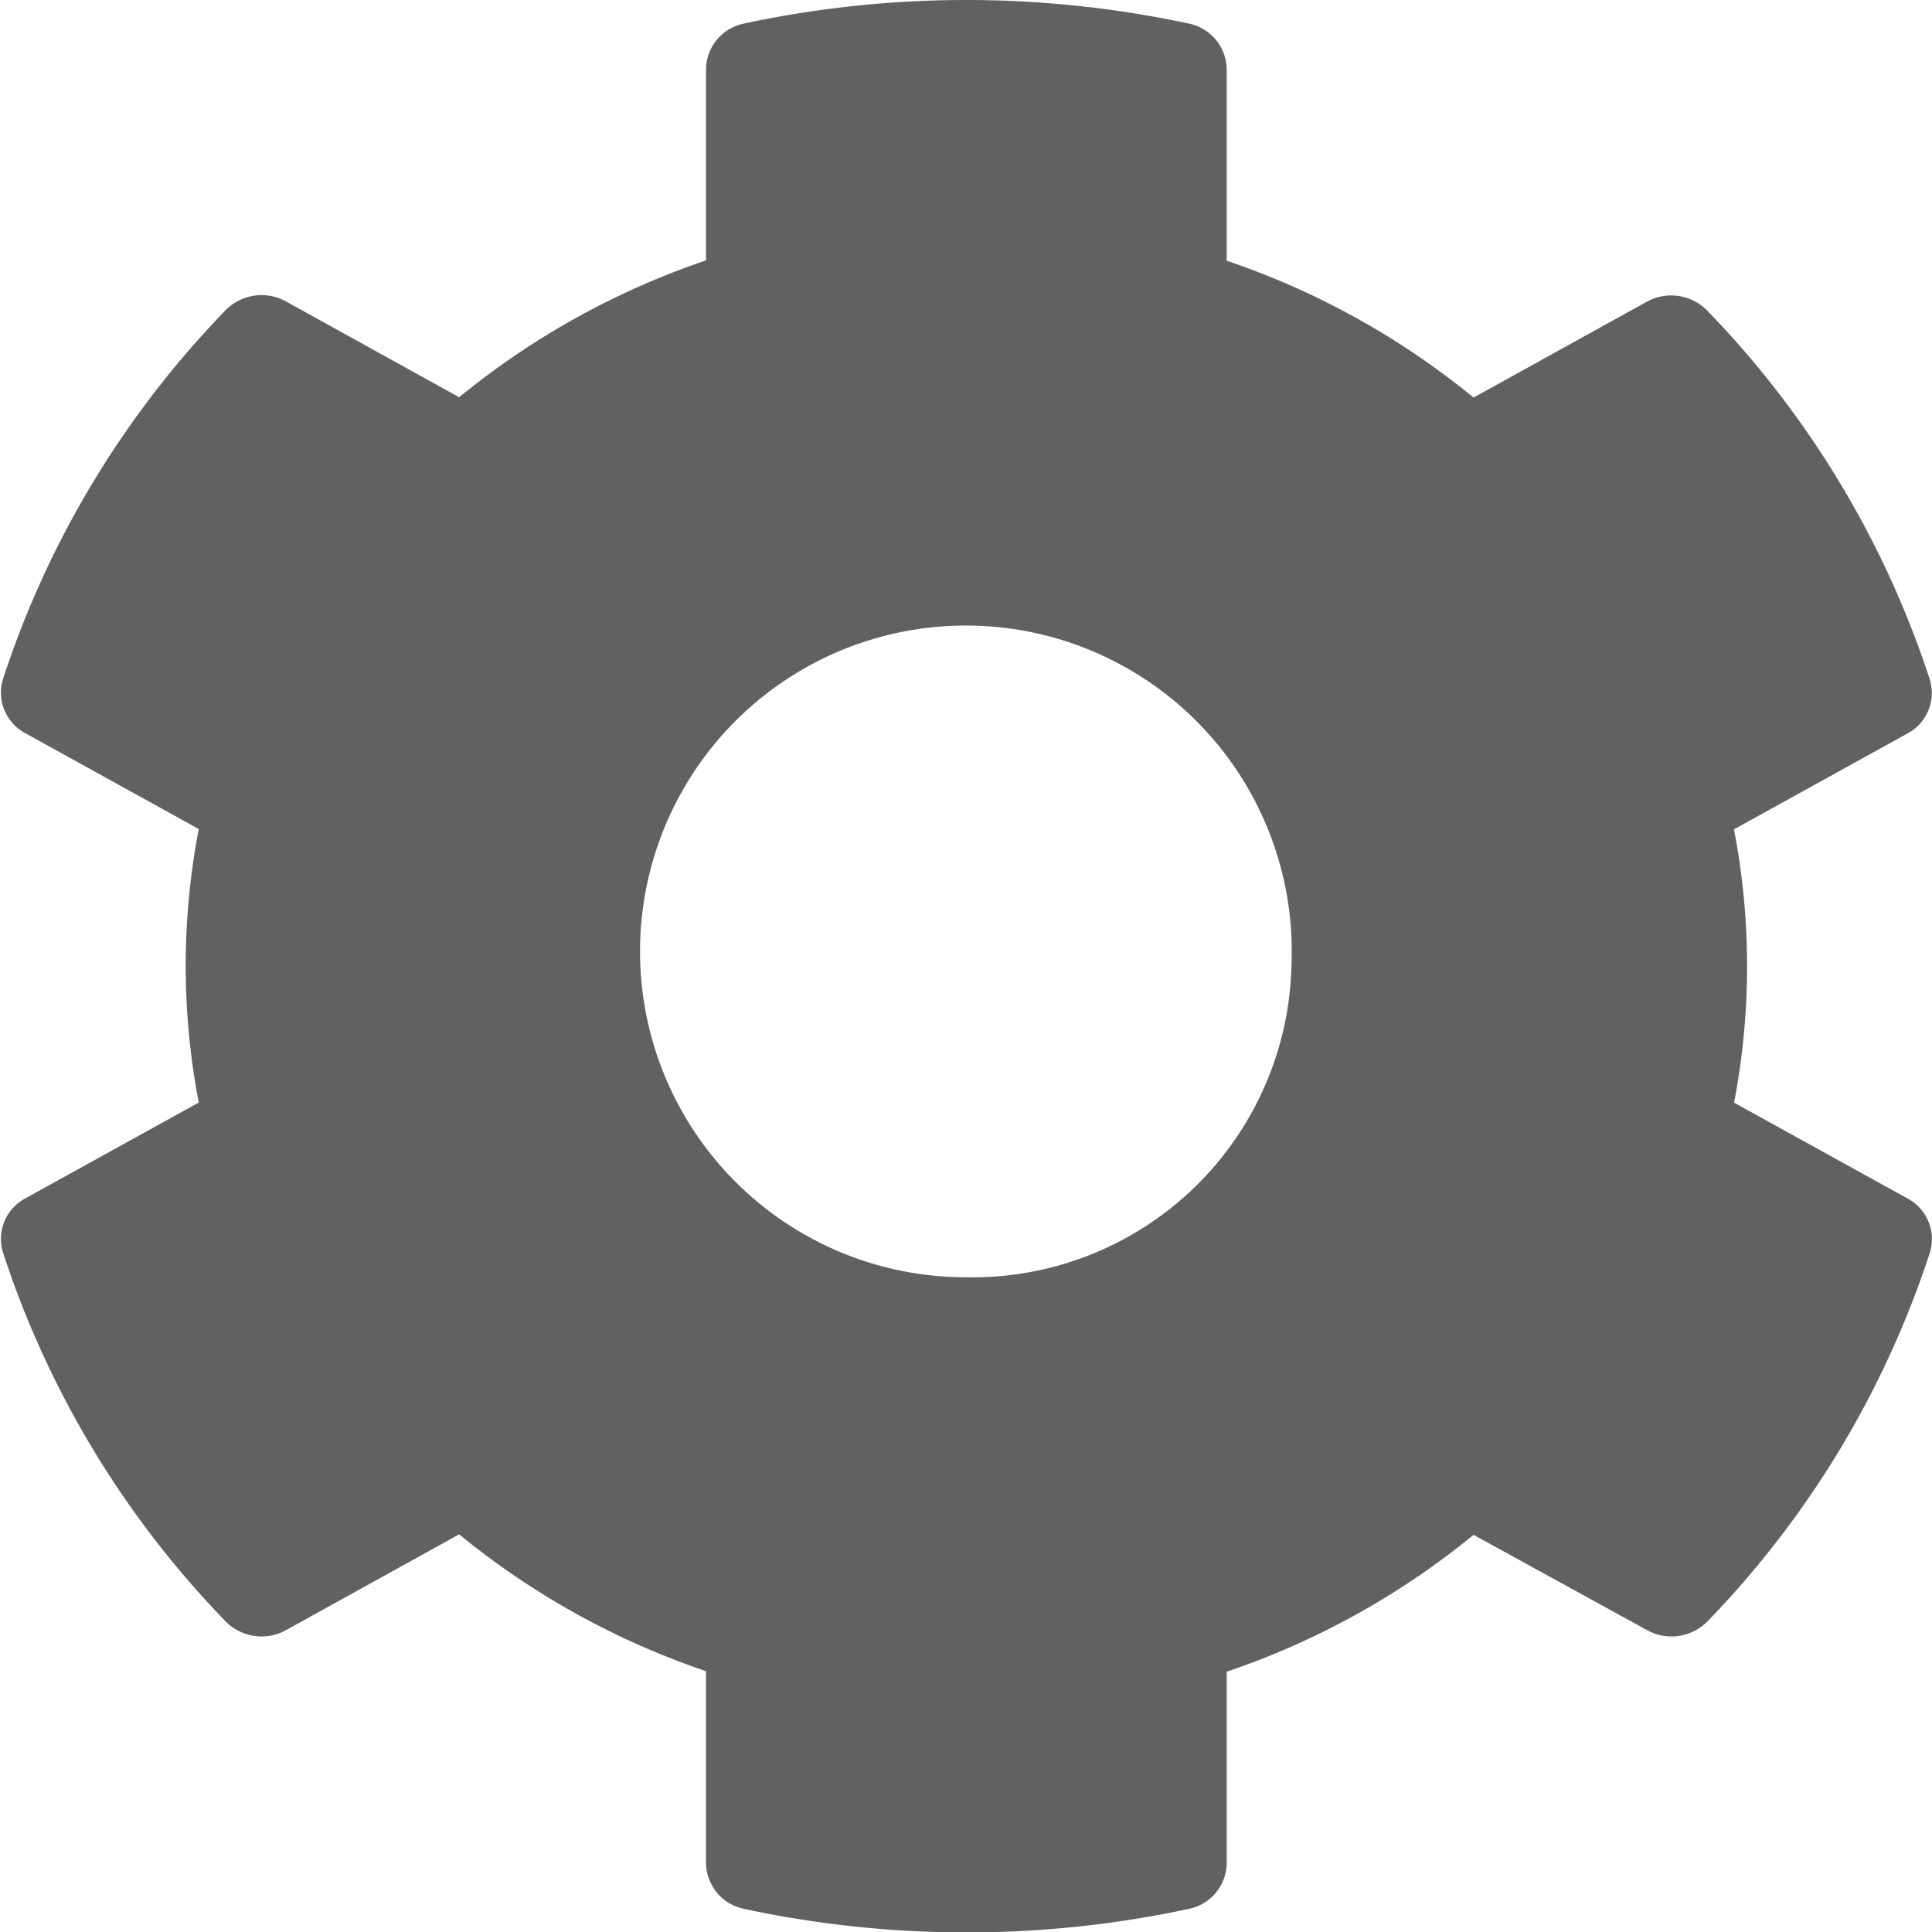 <svg xmlns="http://www.w3.org/2000/svg" viewBox="0 0 18 18">
  <defs>
    <style>
      .cls-1 {
        fill: #616161;
      }
    </style>
  </defs>
  <path id="cog" class="cls-1" d="M34.748,18.273l1.616.893a.428.428,0,0,1,.207.508A8.9,8.9,0,0,1,34.5,23.106a.47.47,0,0,1-.562.082L32.321,22.3a7.347,7.347,0,0,1-2.3,1.275v1.785a.44.44,0,0,1-.355.425,9.889,9.889,0,0,1-4.14,0,.441.441,0,0,1-.356-.425V23.57a7.346,7.346,0,0,1-2.3-1.275l-1.614.893a.47.47,0,0,1-.562-.082,8.9,8.9,0,0,1-2.073-3.433.428.428,0,0,1,.207-.508l1.616-.893a6.727,6.727,0,0,1,0-2.548l-1.616-.893a.428.428,0,0,1-.207-.508,8.9,8.9,0,0,1,2.073-3.433.47.47,0,0,1,.562-.082l1.614.893a7.347,7.347,0,0,1,2.3-1.275V8.644a.44.44,0,0,1,.355-.425,9.889,9.889,0,0,1,4.14,0,.441.441,0,0,1,.356.425v1.785a7.346,7.346,0,0,1,2.3,1.275l1.614-.893a.47.47,0,0,1,.562.082,8.9,8.9,0,0,1,2.073,3.433.428.428,0,0,1-.207.508l-1.616.893A6.727,6.727,0,0,1,34.748,18.273ZM30.624,17a3.036,3.036,0,1,0-3.033,2.9A2.973,2.973,0,0,0,30.624,17Z" transform="translate(-18.592 -8)"/>
</svg>
